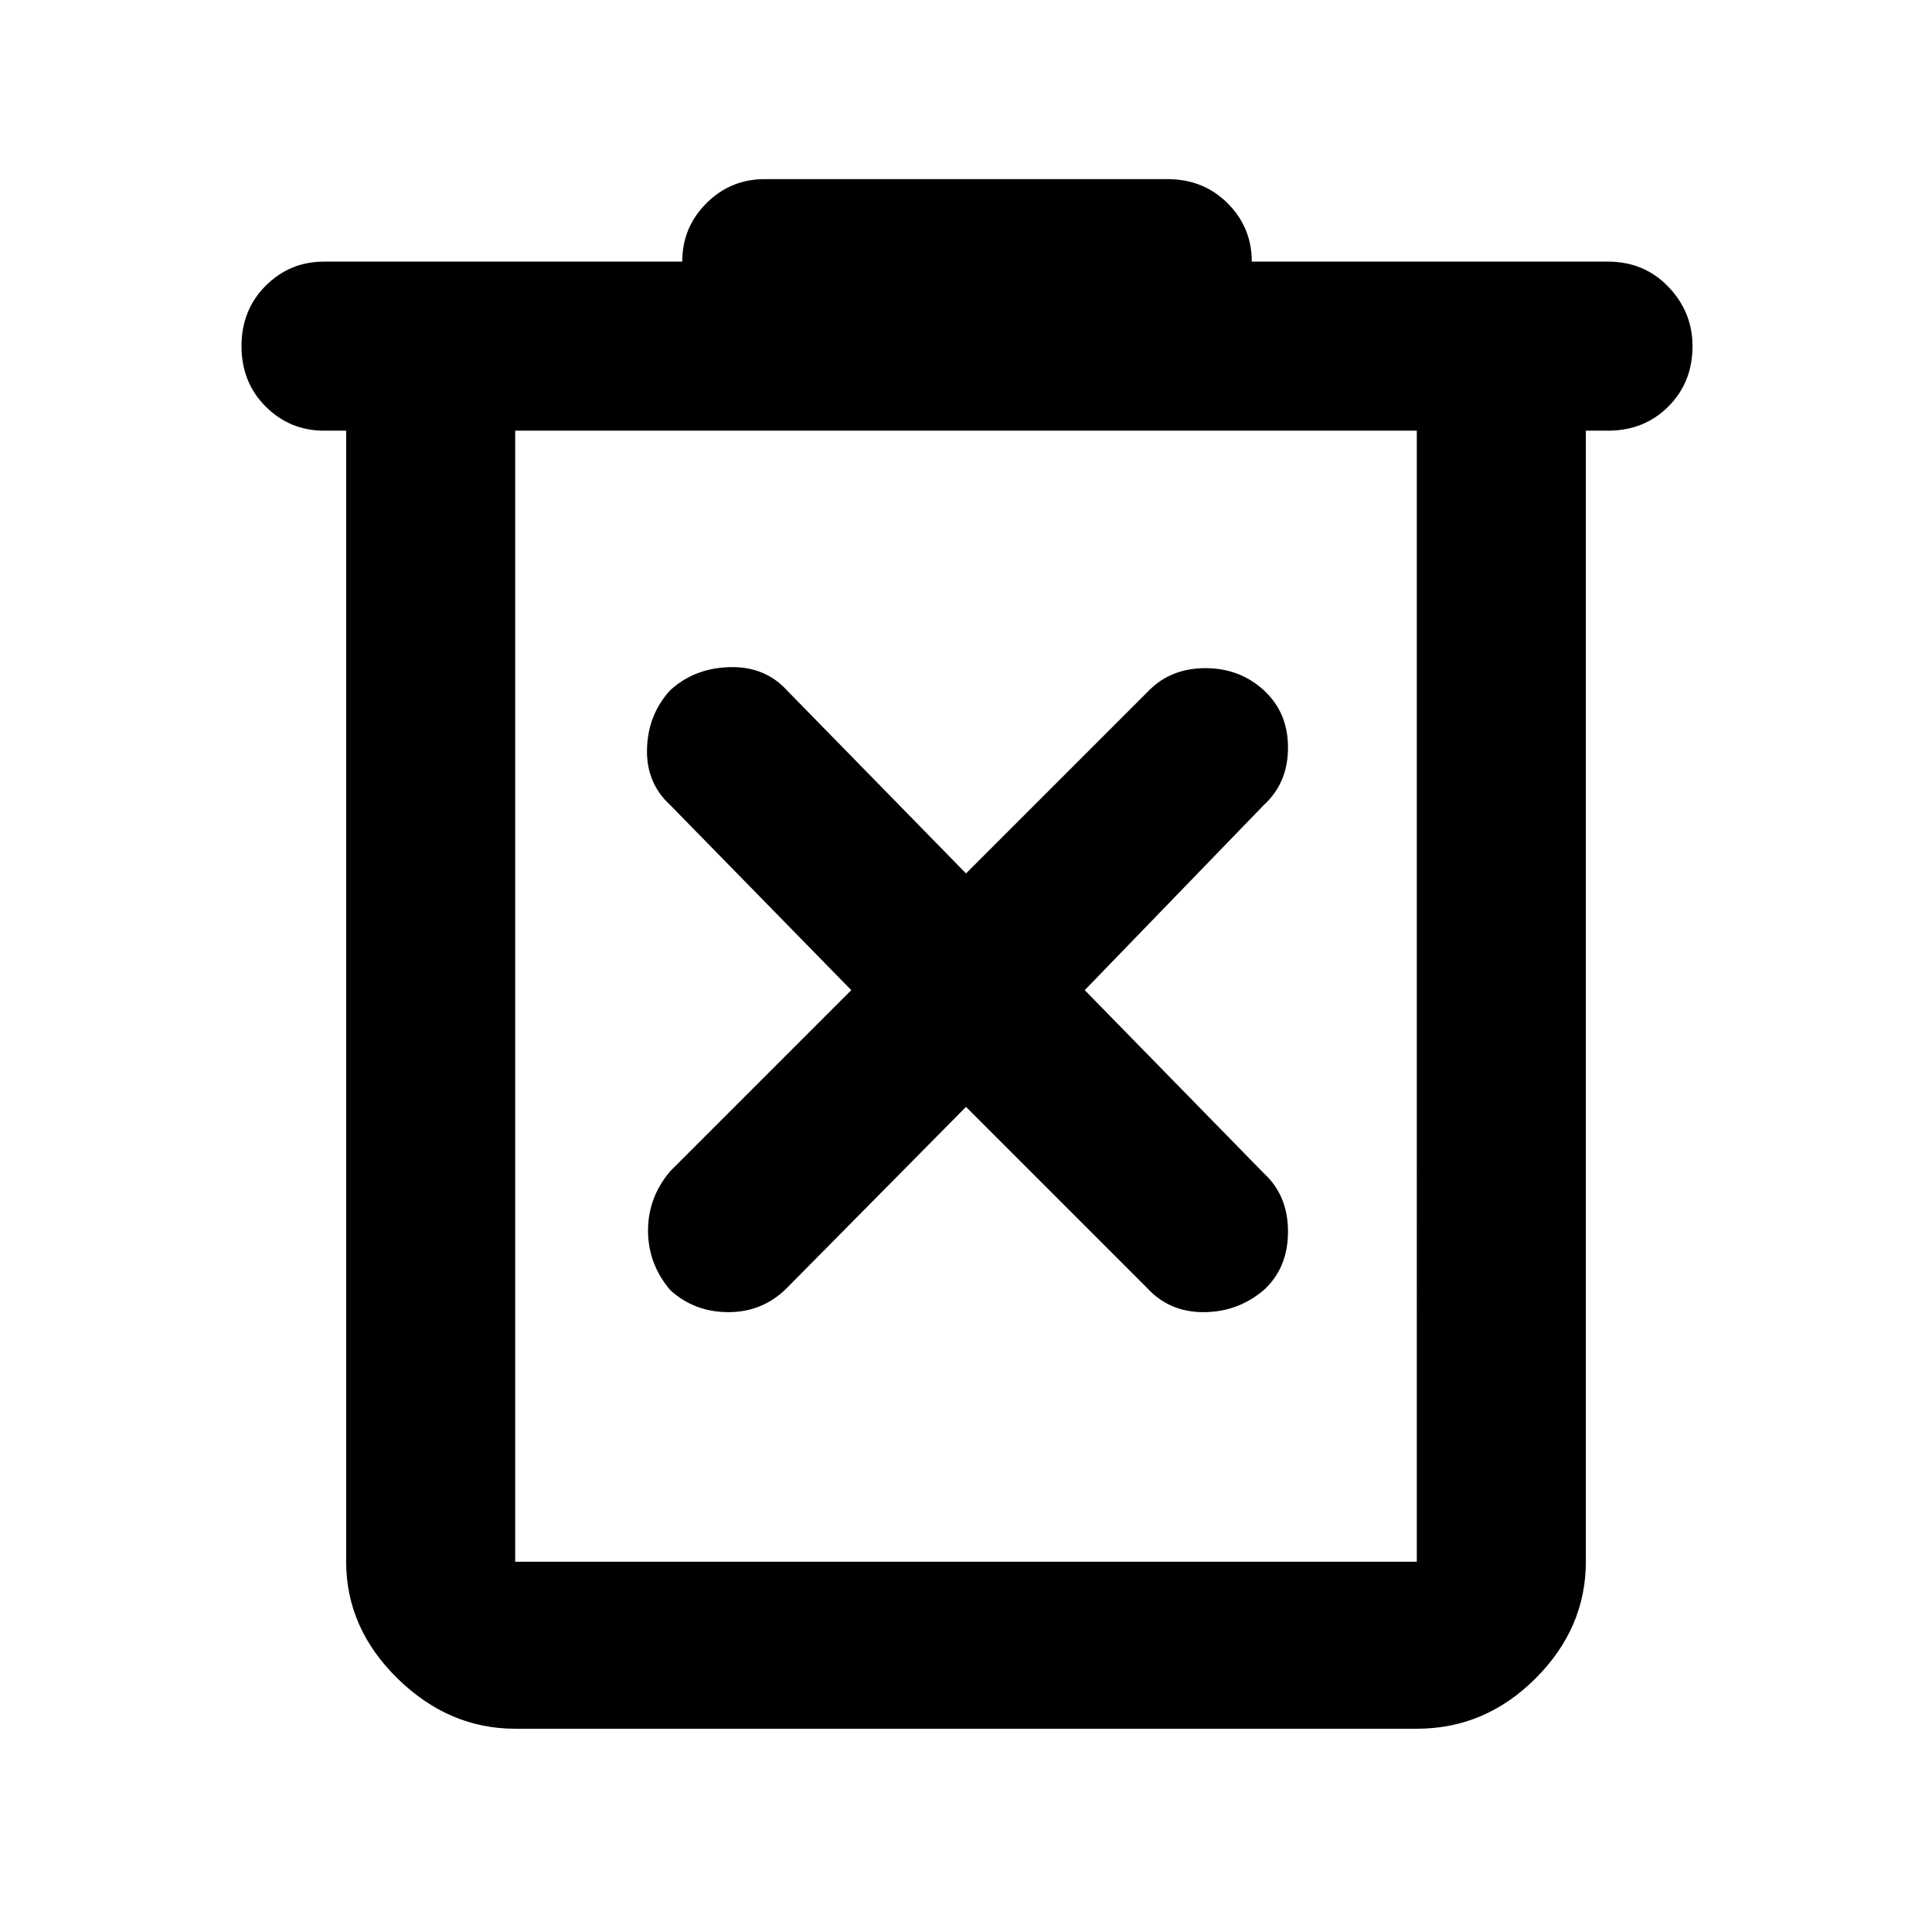 <svg xmlns="http://www.w3.org/2000/svg" height="48" width="48"><path d="M12.8 42.95q-1.65 0-2.925-1.25T8.6 38.8V10.7h-.55q-.85 0-1.45-.6T6 8.6q0-.9.6-1.5t1.45-.6h8.9q0-.85.6-1.45t1.45-.6h10q.9 0 1.5.6t.6 1.45h8.85q.9 0 1.5.625t.6 1.475q0 .9-.6 1.5t-1.5.6h-.55v28.1q0 1.65-1.25 2.9t-2.95 1.25Zm0-32.25v28.1h22.4V10.7Zm0 0v28.1-28.1ZM24 27.5l4.5 4.5q.55.6 1.4.6.85 0 1.5-.55.6-.55.6-1.45 0-.9-.6-1.45l-4.45-4.55L31.4 20q.6-.55.6-1.425t-.6-1.425q-.6-.55-1.45-.55t-1.4.55L24 21.7l-4.45-4.55q-.55-.6-1.425-.575-.875.025-1.475.575-.55.6-.575 1.45-.025.85.575 1.4l4.5 4.6-4.5 4.5q-.55.65-.55 1.475 0 .825.55 1.475.6.55 1.45.55t1.45-.6Z"/></svg>